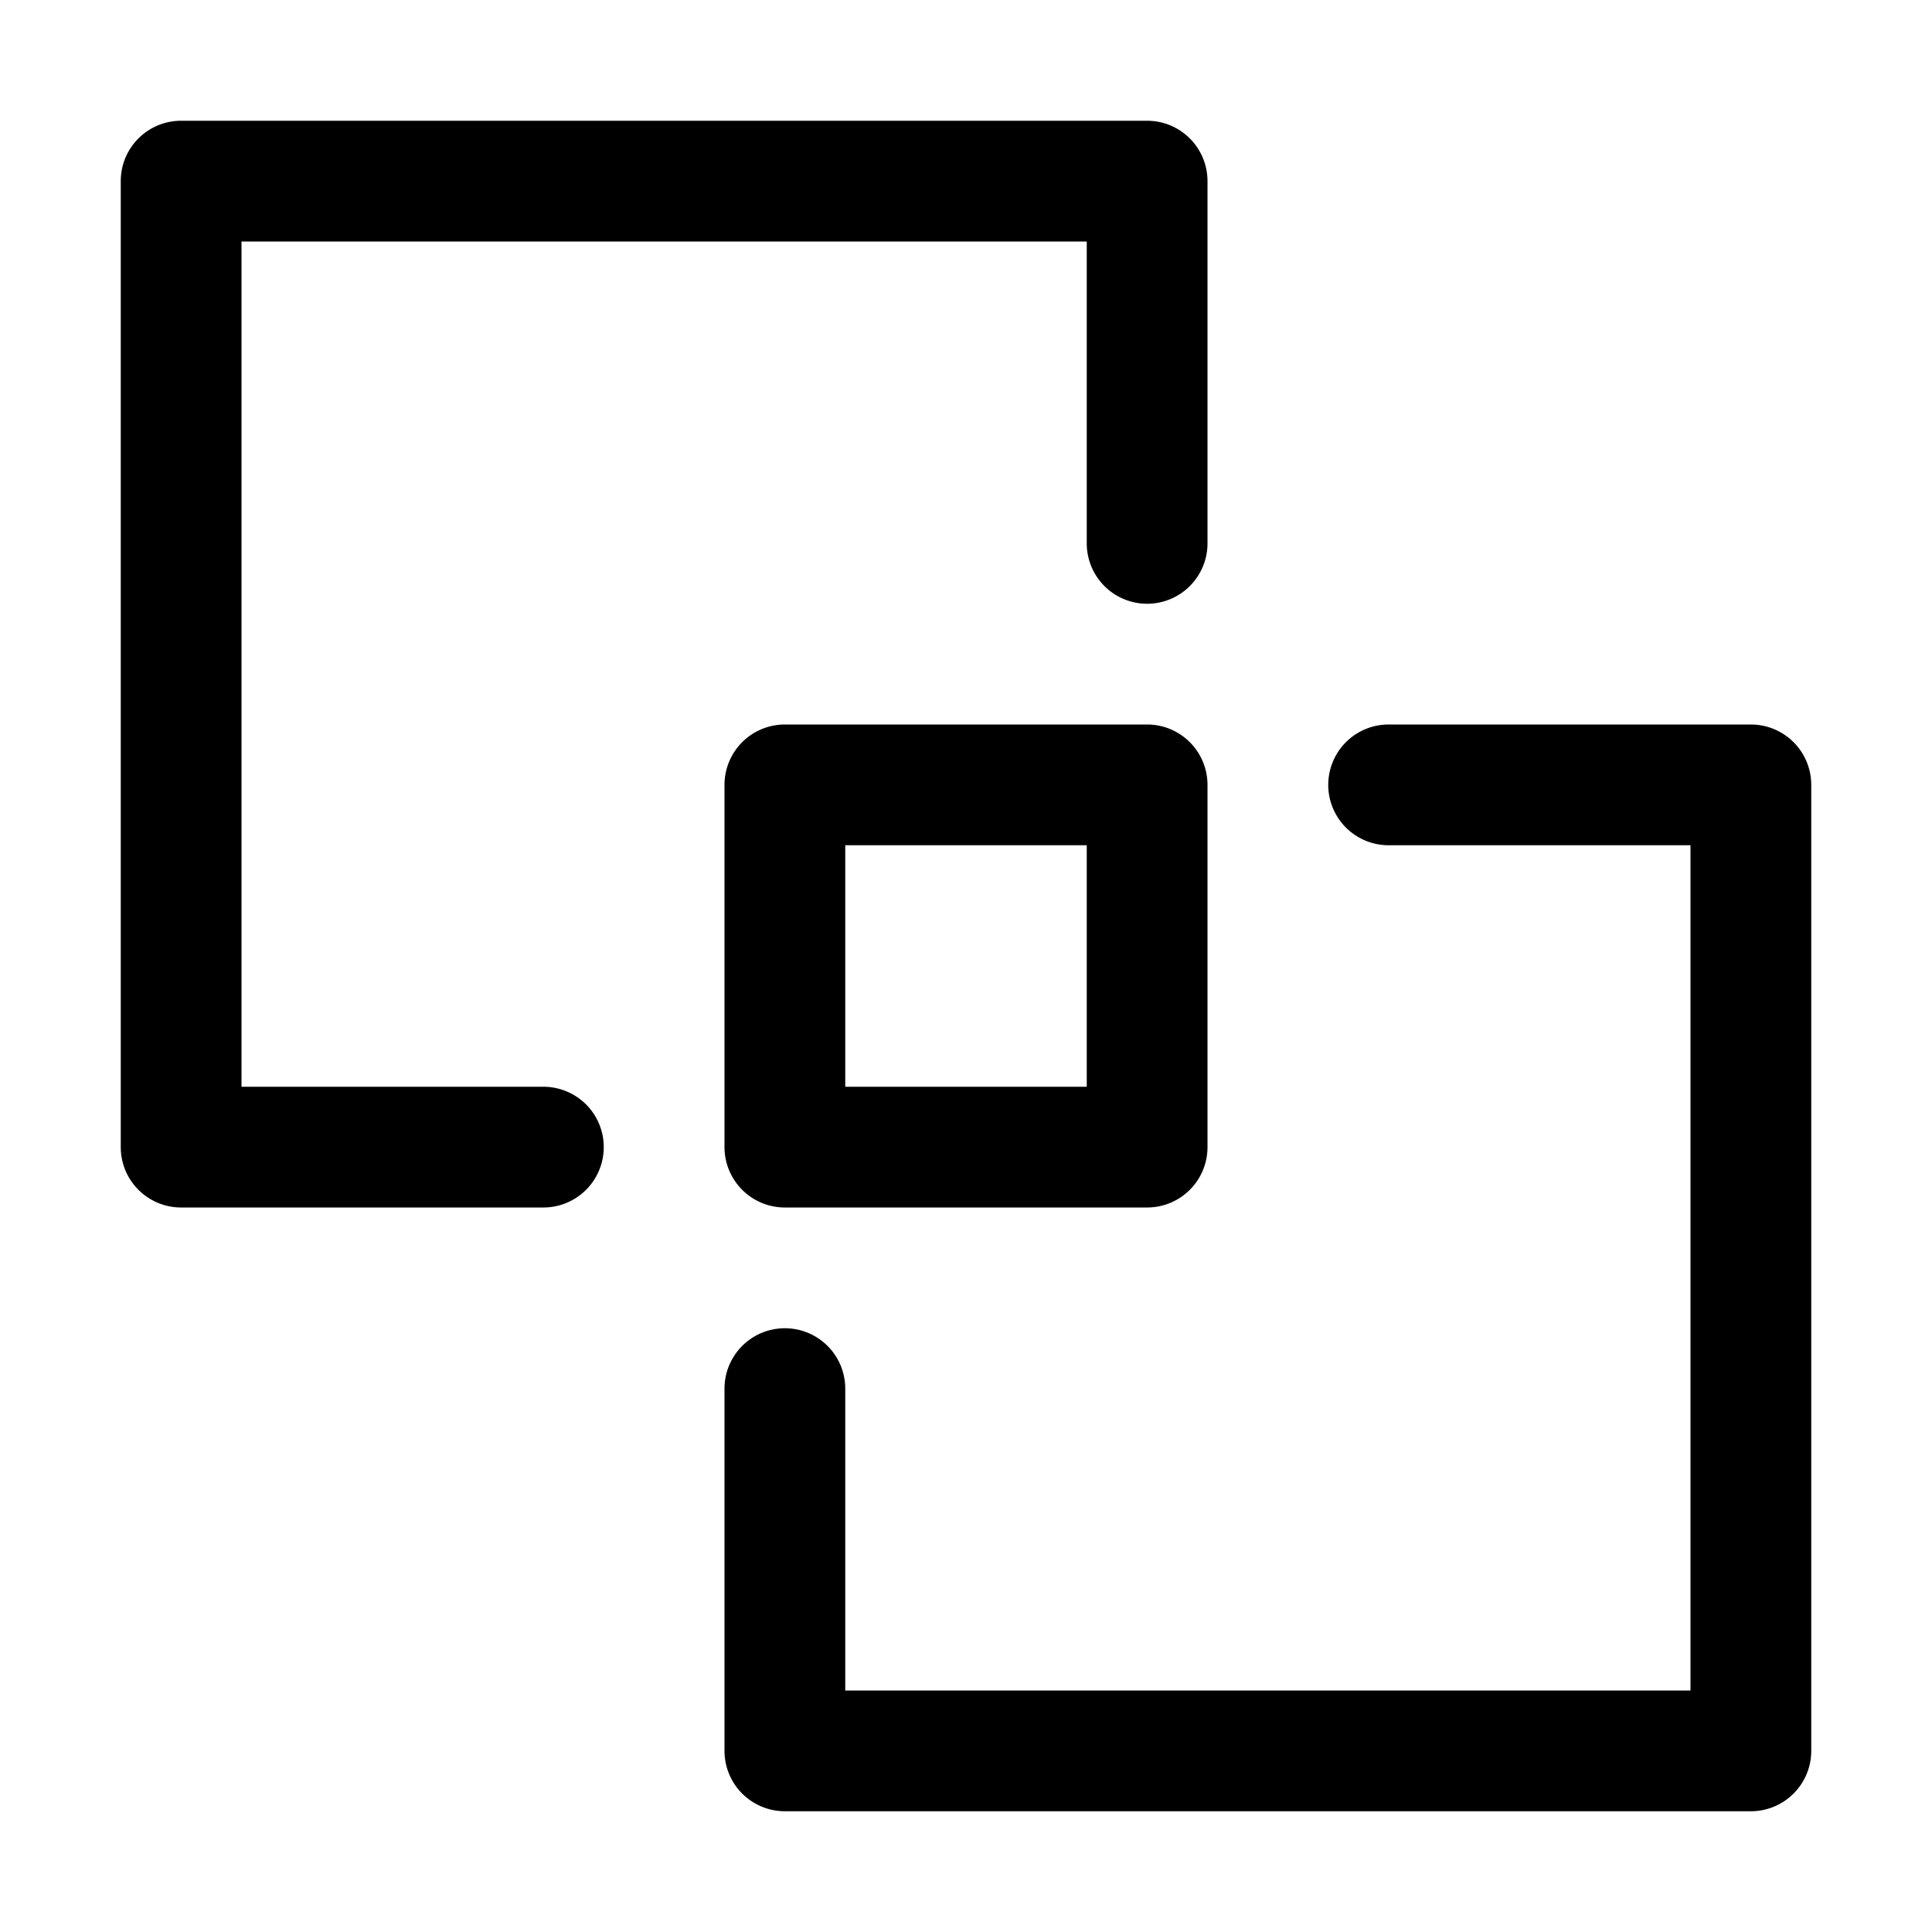<svg xmlns="http://www.w3.org/2000/svg" width="32" height="32" viewBox="0 0 32 32"><path d="M2 3a1 1 0 0 1 1-1h16a1 1 0 0 1 1 1v6a1 1 0 1 1-2 0V4H4v14h5a1 1 0 1 1 0 2H3a1 1 0 0 1-1-1zm28 26a1 1 0 0 1-1 1H13a1 1 0 0 1-1-1v-6a1 1 0 1 1 2 0v5h14V14h-5a1 1 0 1 1 0-2h6a1 1 0 0 1 1 1zM13 12a1 1 0 0 0-1 1v6a1 1 0 0 0 1 1h6a1 1 0 0 0 1-1v-6a1 1 0 0 0-1-1zm1 6v-4h4v4z"/></svg>